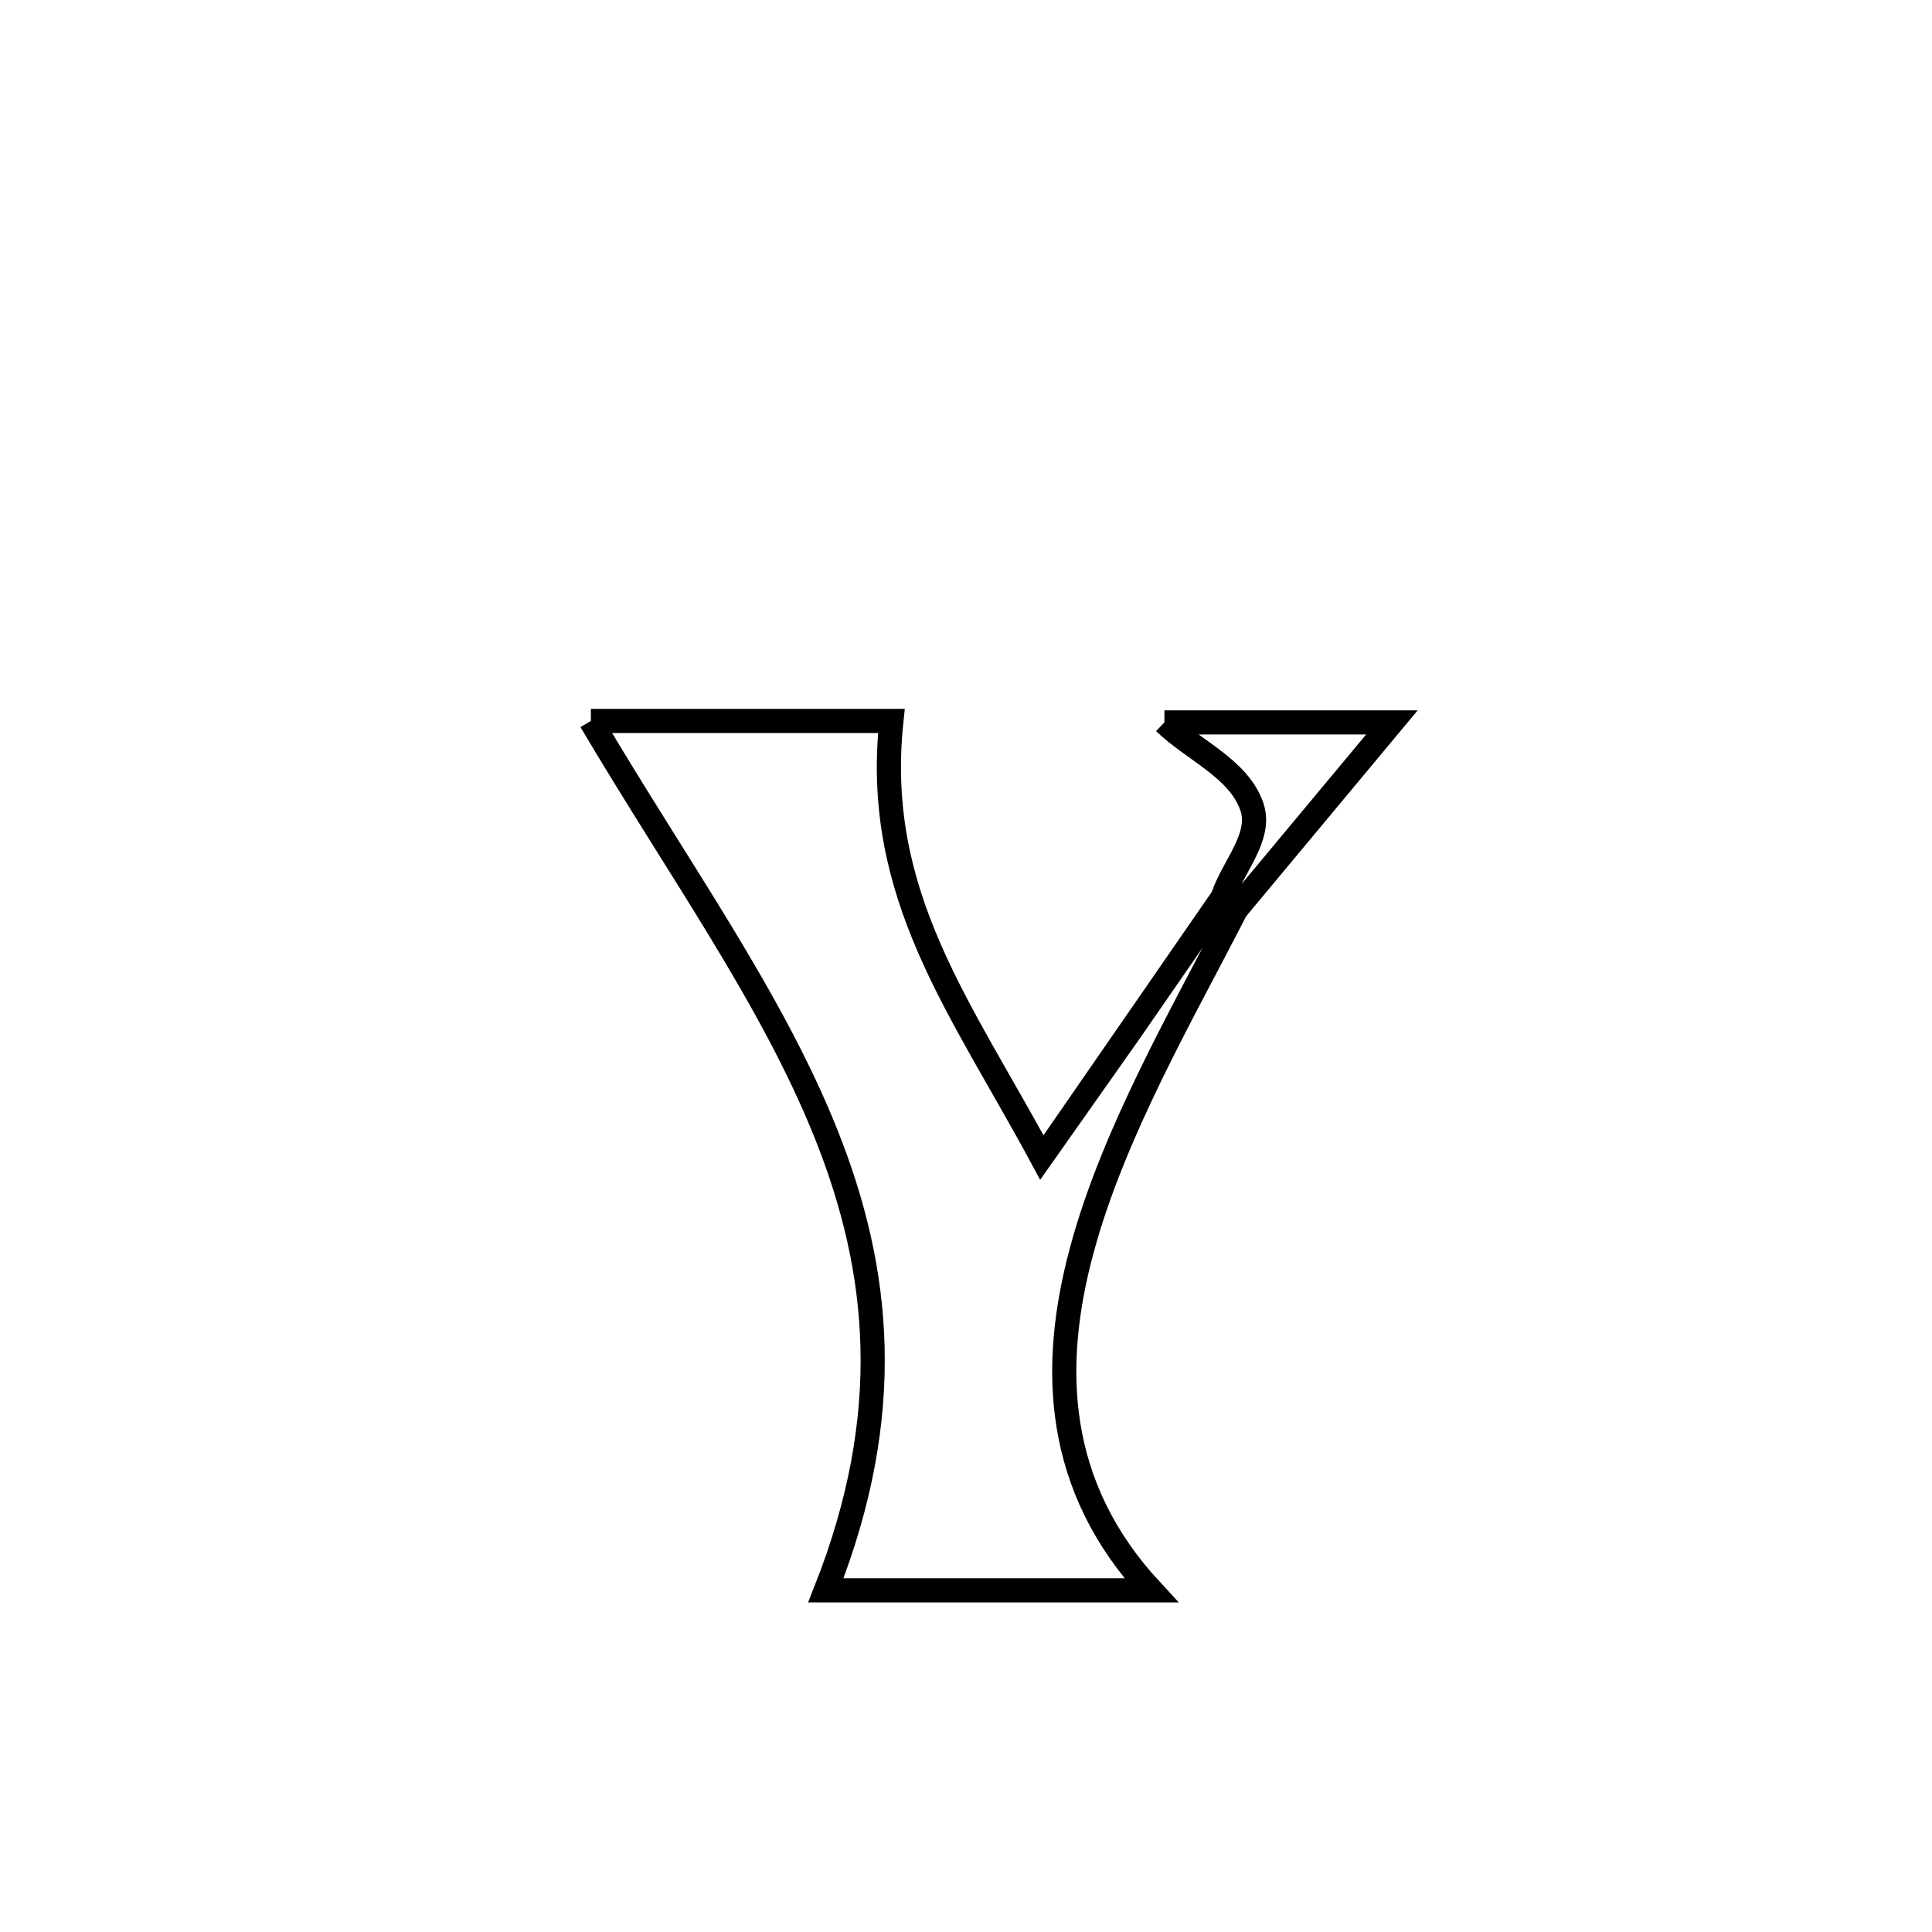 <svg xmlns="http://www.w3.org/2000/svg" viewBox="0.0 0.0 24.0 24.0" height="200px" width="200px"><path fill="none" stroke="black" stroke-width=".3" stroke-opacity="1.0"  filling="0" d="M7.34 8.956 L7.34 8.956 C8.584 8.956 9.829 8.956 11.073 8.956 L11.073 8.956 C10.844 11.124 11.936 12.509 12.947 14.388 L12.947 14.388 C12.956 14.377 15.115 11.254 15.189 11.147 L15.189 11.147 C15.244 11.197 15.299 11.248 15.354 11.299 L15.354 11.299 C14.696 12.586 13.836 14.057 13.439 15.528 C13.042 16.998 13.108 18.469 14.3 19.756 L14.3 19.756 C12.953 19.756 11.606 19.756 10.259 19.756 L10.259 19.756 C11.125 17.562 10.938 15.781 10.263 14.089 C9.588 12.397 8.426 10.794 7.34 8.956 L7.34 8.956"></path>
<path fill="none" stroke="black" stroke-width=".3" stroke-opacity="1.0"  filling="0" d="M14.465 8.974 L14.465 8.974 C14.556 8.974 16.985 8.974 17.291 8.974 L17.291 8.974 C16.645 9.749 16 10.524 15.354 11.299 L15.354 11.299 C15.299 11.248 15.244 11.197 15.189 11.146 L15.189 11.146 C15.31 10.773 15.677 10.399 15.553 10.027 C15.393 9.548 14.828 9.325 14.465 8.974 L14.465 8.974"></path></svg>
